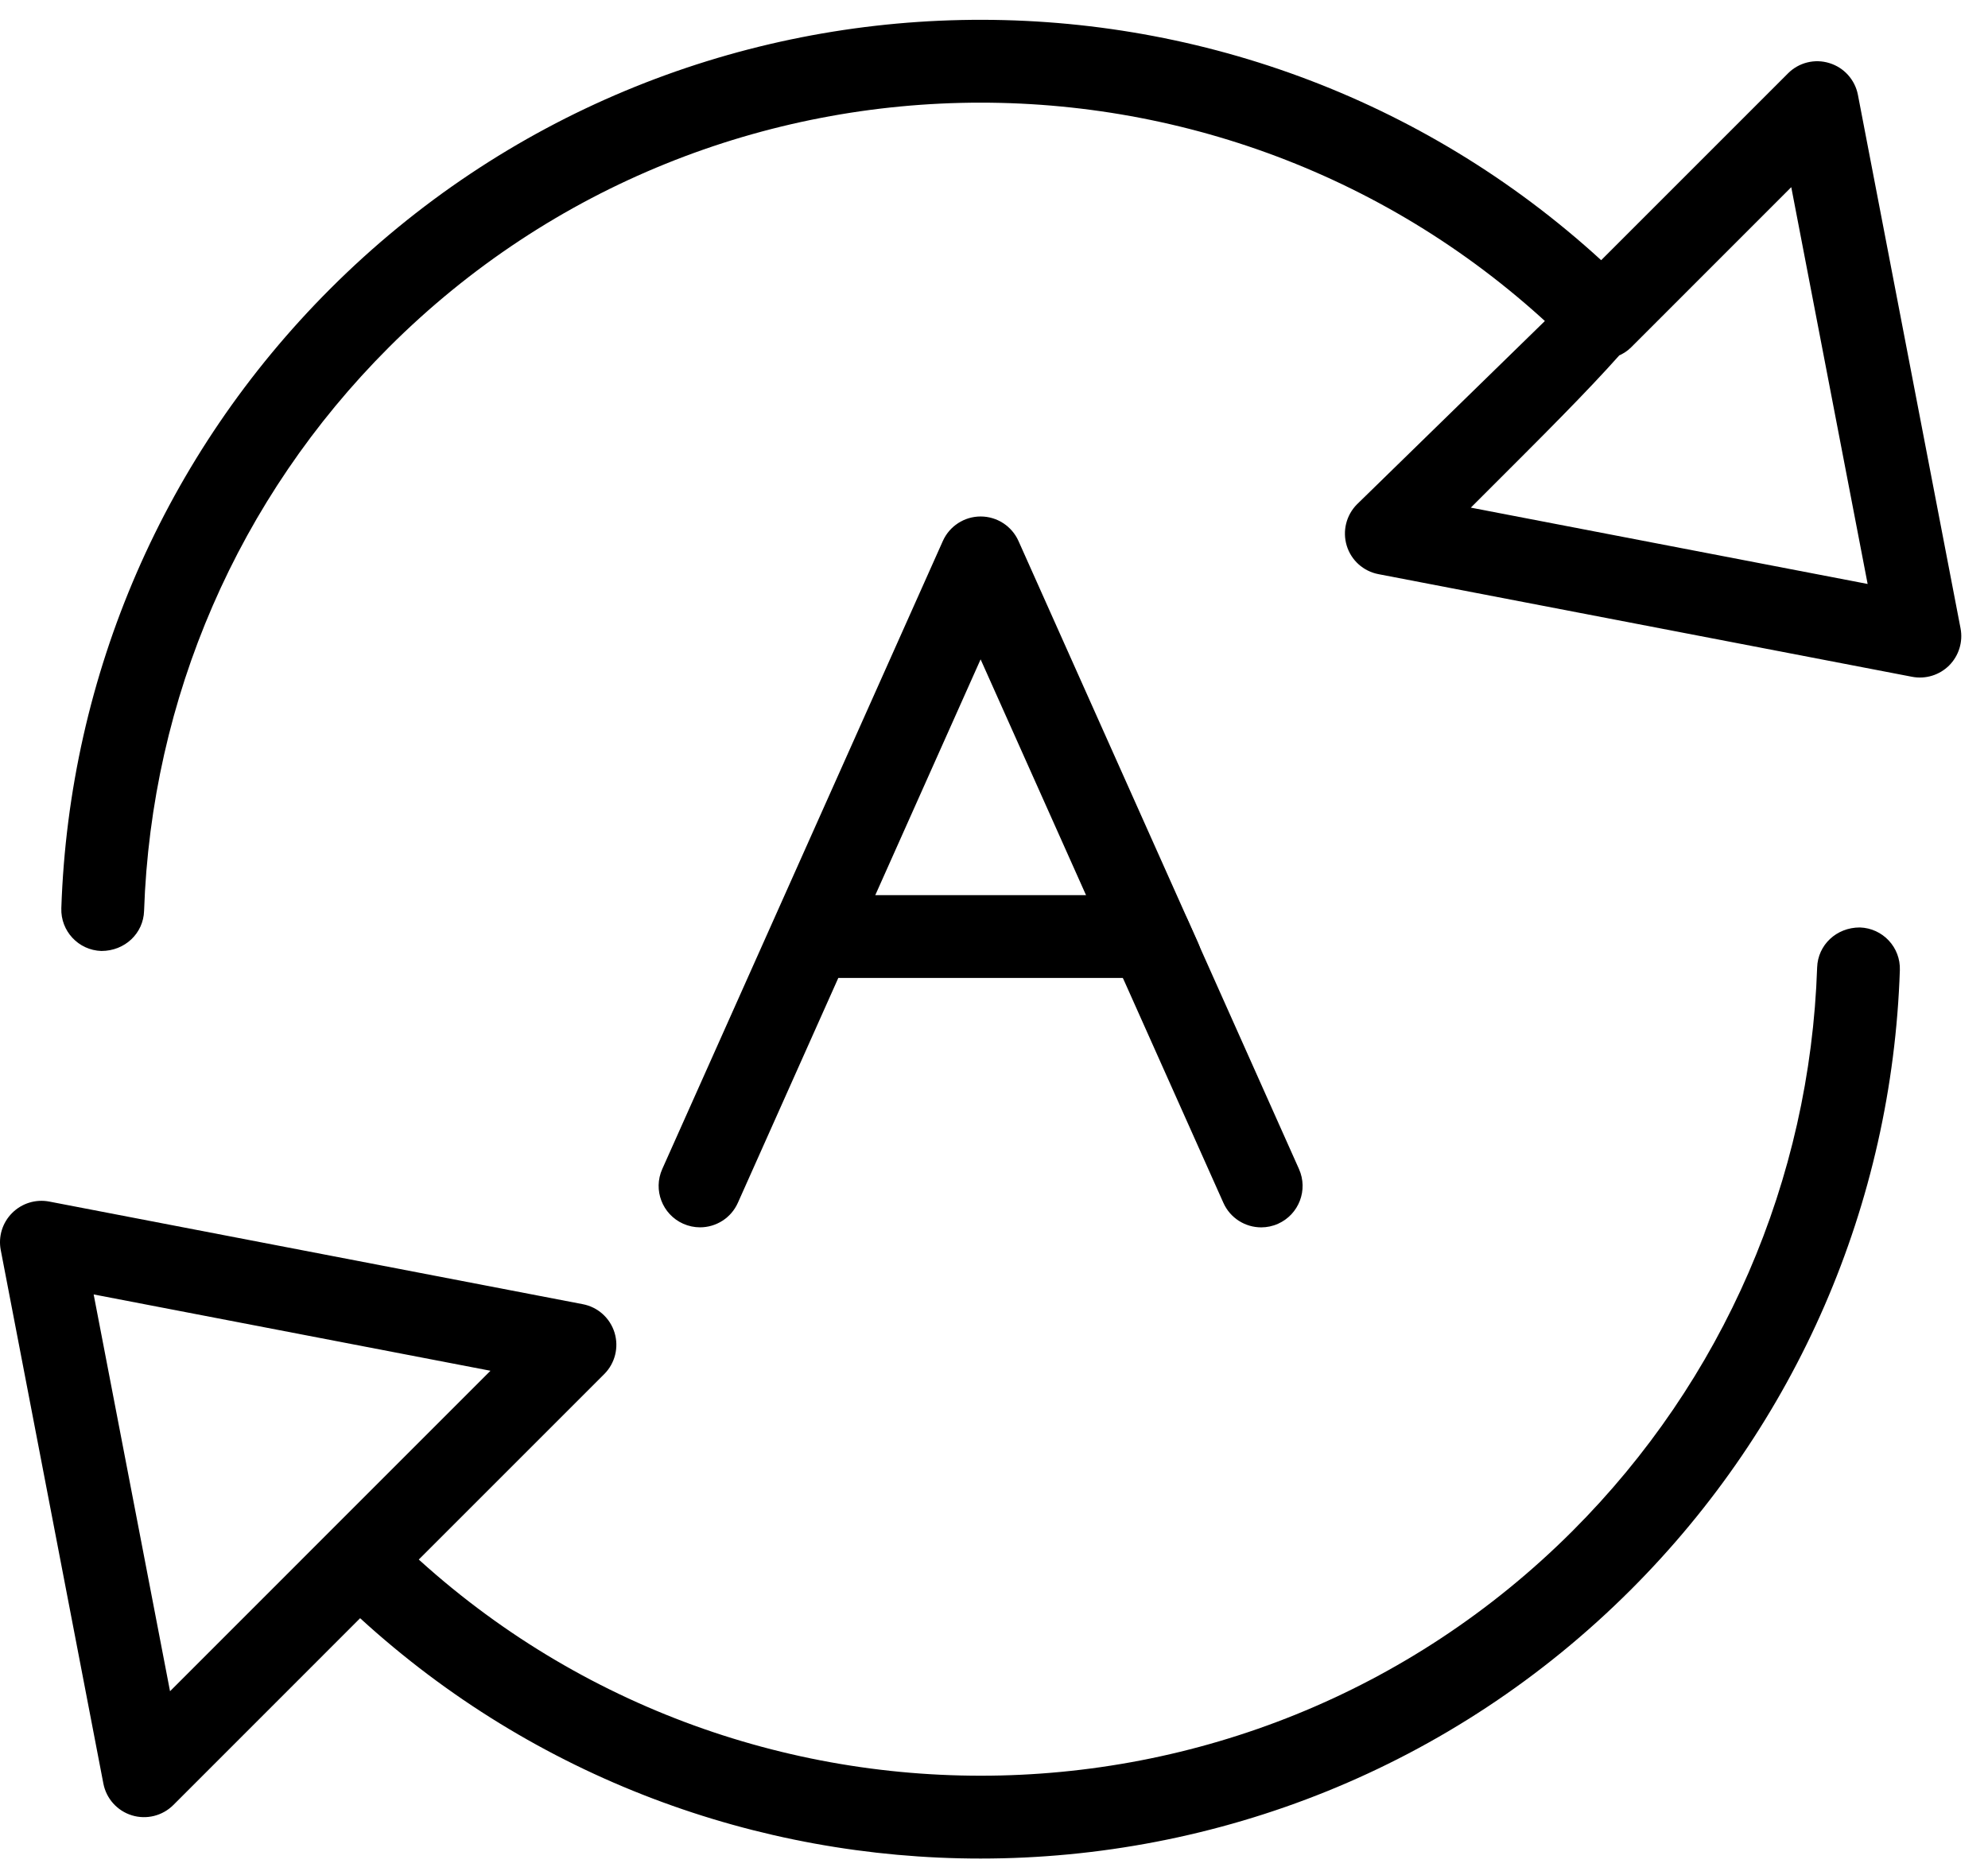<?xml version="1.0" encoding="UTF-8"?>
<svg width="53px" height="50px" viewBox="0 0 53 50" version="1.1" xmlns="http://www.w3.org/2000/svg" xmlns:xlink="http://www.w3.org/1999/xlink">
    <!-- Generator: Sketch 46 (44423) - http://www.bohemiancoding.com/sketch -->
    <title>automatic</title>
    <desc>Created with Sketch.</desc>
    <defs></defs>
    <g id="Page-1" stroke="none" stroke-width="1" fill="none" fill-rule="evenodd">
        <g id="Desktop-HD" transform="translate(-236, -343)" fill-rule="nonzero" fill="#000000">
            <g id="Dashboard" transform="translate(0, 48)">
                <g id="content" transform="translate(0, 44)">
                    <g id="mode" transform="translate(236, 213)">
                        <g id="automatic" transform="translate(0, 38)">
                            <path d="M27.153,14.424 C26.975,14.026 26.579,13.77 26.144,13.77 C25.709,13.77 25.314,14.026 25.136,14.424 L17.656,31.167 C17.406,31.724 17.657,32.377 18.213,32.626 C18.36,32.691 18.512,32.722 18.663,32.722 C19.086,32.722 19.489,32.478 19.672,32.067 L26.143,17.579 L29.925,26.039 C30.175,26.596 30.824,26.846 31.384,26.597 C31.94,26.348 32.191,25.695 31.941,25.138 L27.153,14.424 Z" id="Shape"></path>
                            <path d="M21.28,24.969 C21.28,25.578 21.773,26.073 22.384,26.073 L29.936,26.073 L32.615,32.068 C32.798,32.479 33.201,32.723 33.624,32.723 C33.774,32.723 33.927,32.692 34.073,32.627 C34.63,32.377 34.88,31.725 34.631,31.168 L31.661,24.519 C31.483,24.122 31.088,23.865 30.653,23.865 L22.384,23.865 C21.775,23.864 21.28,24.359 21.28,24.969 Z" id="Shape"></path>
                            <path d="M52.268,16.752 L49.532,2.529 C49.455,2.128 49.162,1.801 48.771,1.682 C48.381,1.56 47.955,1.667 47.667,1.957 L42.687,6.937 C33.075,-1.856 18.104,-1.6 8.804,7.7 C4.391,12.113 1.844,17.977 1.635,24.213 C1.614,24.823 2.091,25.334 2.702,25.354 C3.331,25.354 3.822,24.884 3.841,24.287 C4.034,18.613 6.35,13.277 10.365,9.262 C19.068,0.561 33.222,0.563 41.923,9.262 C42.337,9.676 43.07,9.676 43.484,9.262 L47.755,4.99 L49.791,15.569 L39.212,13.534 L40.652,12.094 C43.484,9.262 44.751,7.819 44.319,7.388 C43.887,6.956 43.904,5.994 41.601,8.154 L36.179,13.444 C35.89,13.734 35.785,14.158 35.904,14.549 C36.023,14.939 36.349,15.232 36.752,15.308 L50.976,18.044 C51.335,18.113 51.706,18 51.965,17.741 C52.223,17.482 52.337,17.111 52.268,16.752 Z" id="Shape"></path>
                            <path d="M49.585,24.727 C48.955,24.726 48.465,25.196 48.445,25.792 C48.254,31.467 45.938,36.802 41.923,40.818 C33.221,49.519 19.067,49.516 10.365,40.818 C9.951,40.404 9.218,40.404 8.804,40.818 L4.533,45.09 L2.497,34.511 L13.076,36.546 L8.804,40.818 C8.372,41.248 7.346,43.008 7.778,43.439 C8.21,43.871 9.169,43.575 9.601,43.143 L16.109,36.635 C16.398,36.346 16.503,35.922 16.384,35.531 C16.264,35.14 15.939,34.847 15.536,34.771 L1.313,32.035 C0.953,31.966 0.583,32.08 0.324,32.339 C0.065,32.597 -0.05,32.968 0.02,33.328 L2.756,47.552 C2.833,47.953 3.126,48.28 3.517,48.399 C3.907,48.519 4.332,48.412 4.621,48.124 L9.601,43.143 C14.27,47.415 20.207,49.551 26.142,49.551 C32.423,49.551 38.702,47.16 43.483,42.379 C47.897,37.966 50.443,32.101 50.65,25.866 C50.672,25.258 50.195,24.747 49.585,24.727 Z" id="Shape"></path>
                        </g>
                    </g>
                </g>
            </g>
        </g>
    </g>
</svg>
